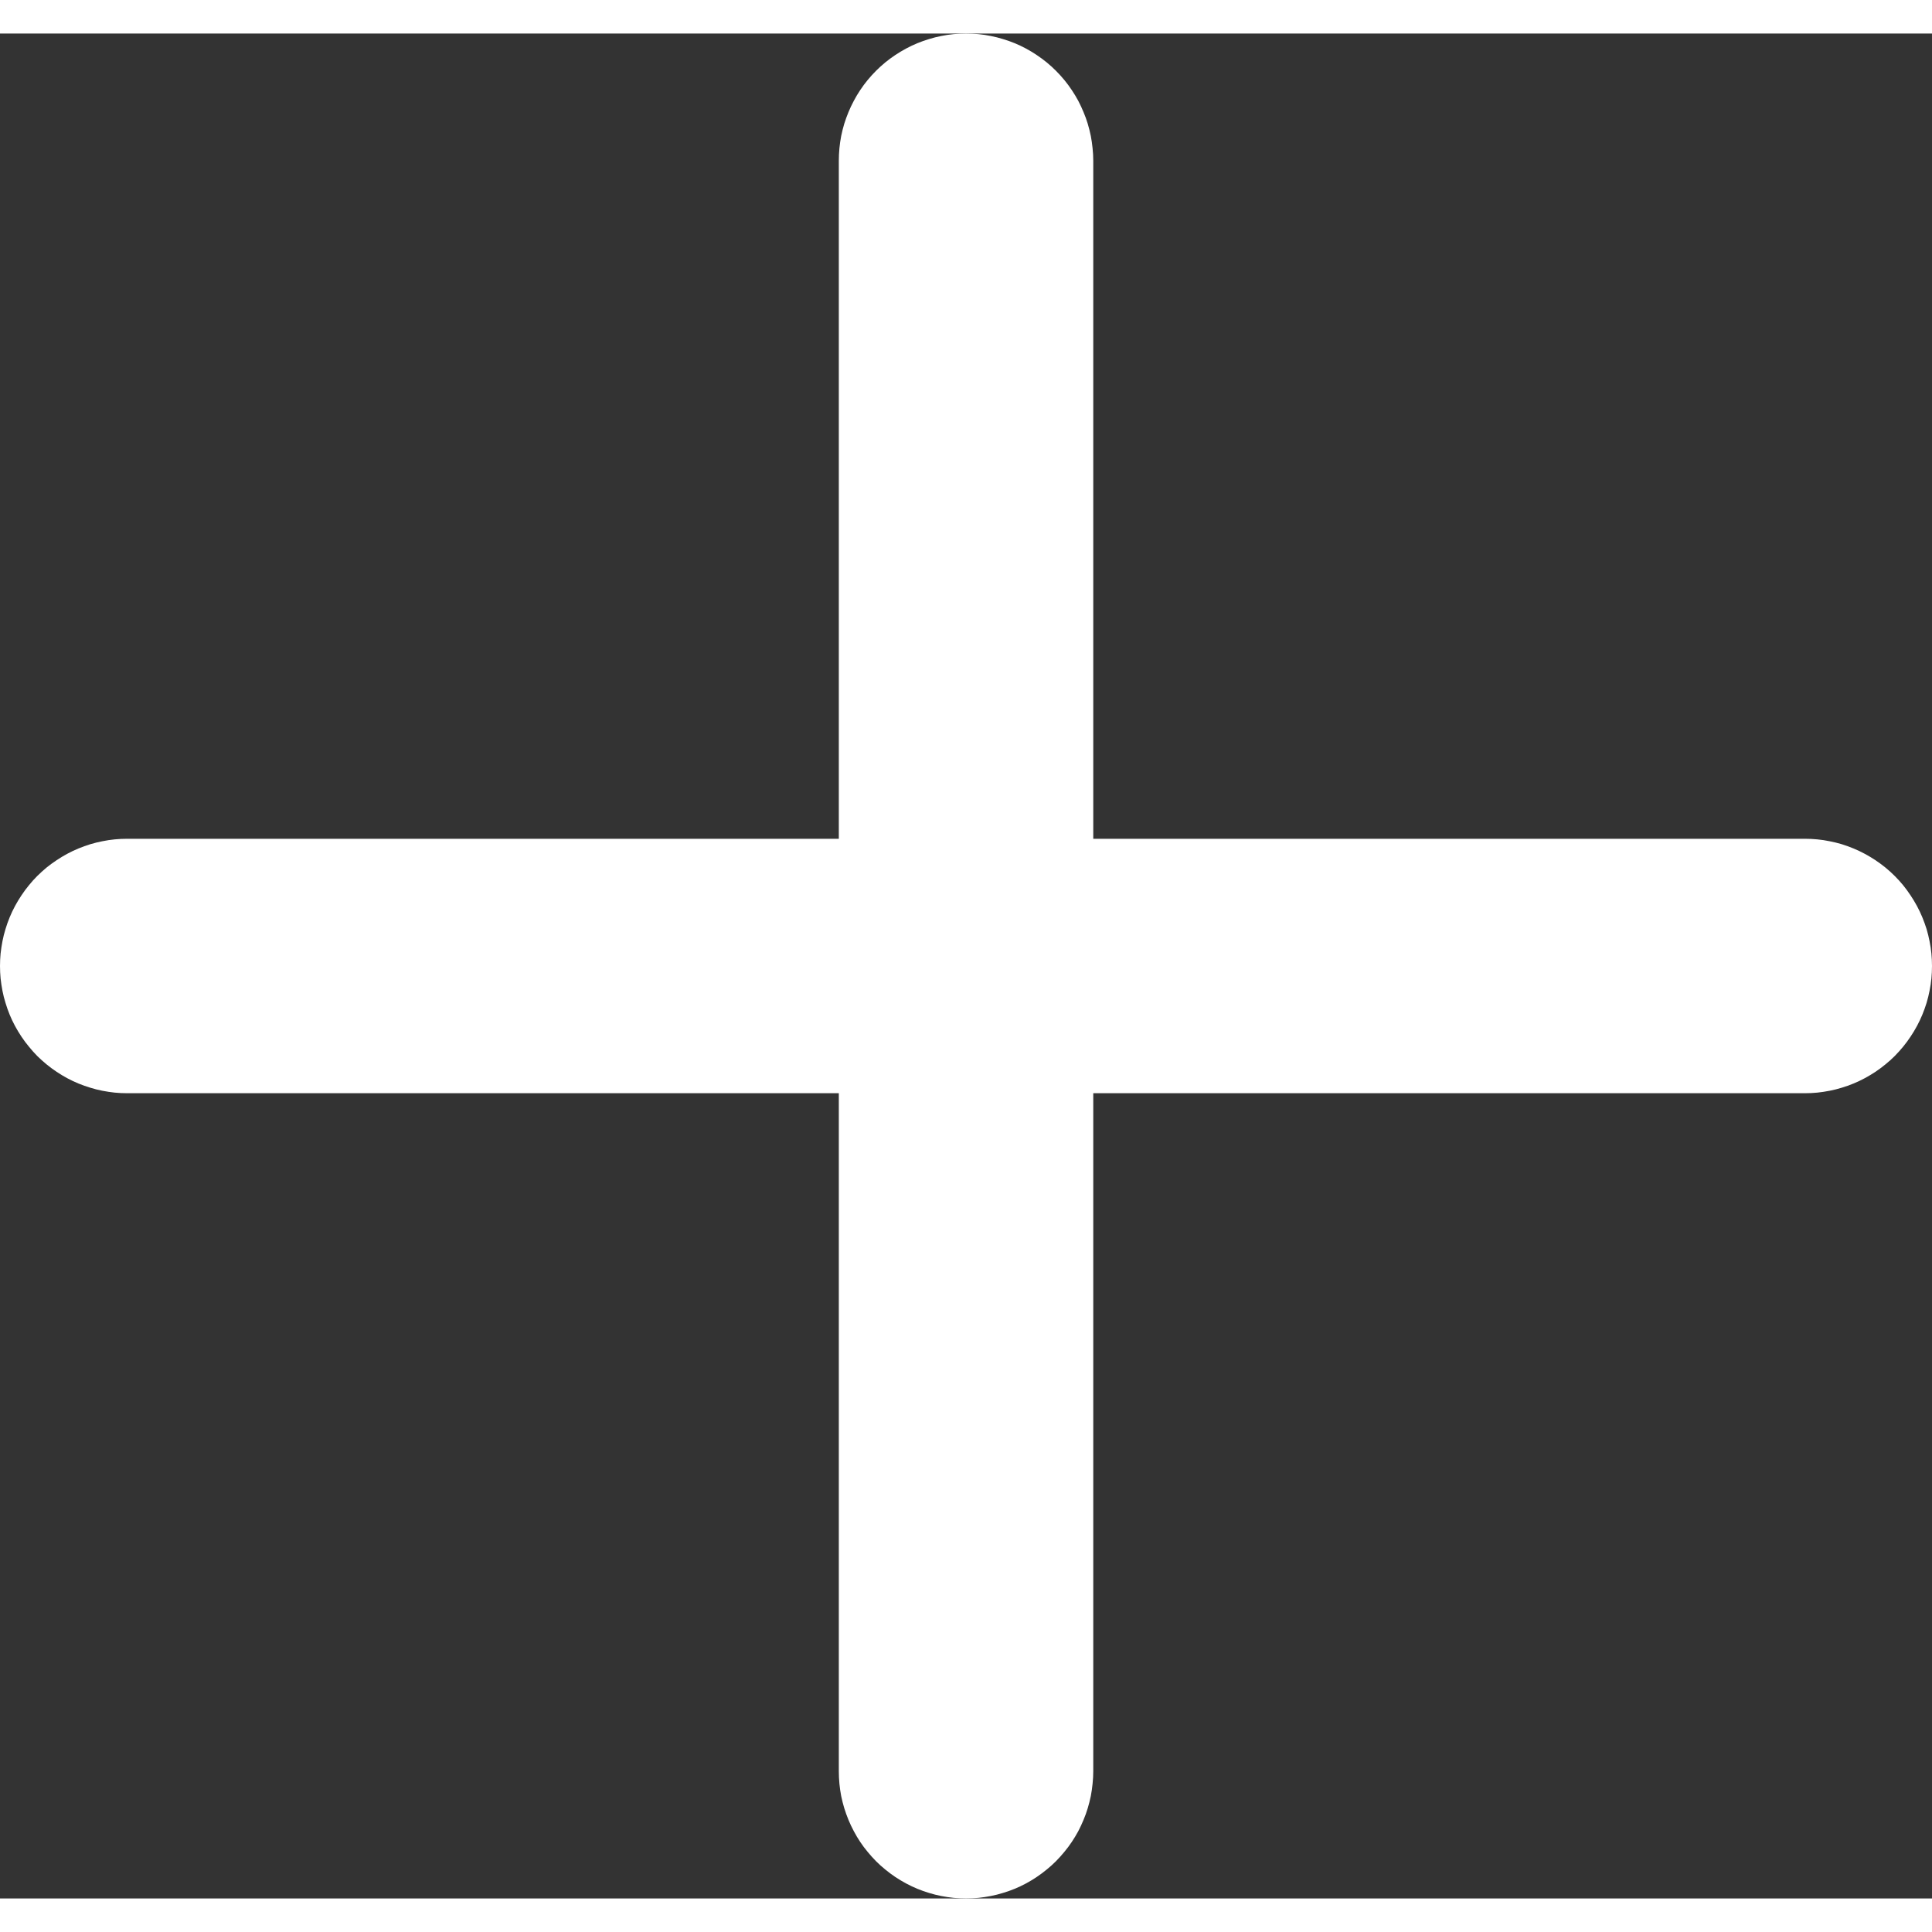 <svg xmlns="http://www.w3.org/2000/svg" xmlns:xlink="http://www.w3.org/1999/xlink" fill="none" version="1.1" width="20" height="20" viewBox="0 0 22.779 21.988"><rect x="0" y="0" width="22.779" height="21.988" fill="#333333" stroke="none"/><g><g><path d="M1.5,9.494L21.279,9.494Q21.353,9.494,21.426,9.501Q21.5,9.508,21.572,9.523Q21.644,9.537,21.715,9.558Q21.785,9.58,21.853,9.608Q21.921,9.636,21.986,9.671Q22.051,9.706,22.113,9.747Q22.174,9.788,22.231,9.834Q22.288,9.881,22.34,9.933Q22.392,9.985,22.439,10.042Q22.485,10.099,22.526,10.161Q22.567,10.222,22.602,10.287Q22.637,10.352,22.665,10.42Q22.693,10.488,22.715,10.558Q22.736,10.629,22.75,10.701Q22.765,10.774,22.772,10.847Q22.779,10.92,22.779,10.994Q22.779,11.068,22.772,11.141Q22.765,11.214,22.75,11.287Q22.736,11.359,22.715,11.429Q22.693,11.5,22.665,11.568Q22.637,11.636,22.602,11.701Q22.567,11.766,22.526,11.827Q22.485,11.889,22.439,11.945Q22.392,12.002,22.34,12.055Q22.288,12.107,22.231,12.153Q22.174,12.2,22.113,12.241Q22.051,12.282,21.986,12.317Q21.921,12.352,21.853,12.38Q21.785,12.408,21.715,12.429Q21.644,12.451,21.572,12.465Q21.5,12.479,21.426,12.487Q21.353,12.494,21.279,12.494L1.5,12.494Q1.426,12.494,1.353,12.487Q1.28,12.479,1.207,12.465Q1.135,12.451,1.065,12.429Q0.994,12.408,0.926,12.38Q0.858,12.352,0.793,12.317Q0.728,12.282,0.667,12.241Q0.605,12.2,0.548,12.153Q0.492,12.107,0.439,12.055Q0.387,12.002,0.341,11.945Q0.294,11.889,0.253,11.827Q0.212,11.766,0.177,11.701Q0.142,11.636,0.114,11.568Q0.086,11.5,0.065,11.429Q0.043,11.359,0.029,11.287Q0.015,11.214,0.007,11.141Q0,11.068,0,10.994Q0,10.92,0.007,10.847Q0.015,10.774,0.029,10.701Q0.043,10.629,0.065,10.558Q0.086,10.488,0.114,10.42Q0.142,10.352,0.177,10.287Q0.212,10.222,0.253,10.161Q0.294,10.099,0.341,10.042Q0.387,9.985,0.439,9.933Q0.492,9.881,0.548,9.834Q0.605,9.788,0.667,9.747Q0.728,9.706,0.793,9.671Q0.858,9.636,0.926,9.608Q0.994,9.58,1.065,9.558Q1.135,9.537,1.207,9.523Q1.28,9.508,1.353,9.501Q1.426,9.494,1.5,9.494Z" fill-rule="evenodd" fill="#FFFFFF" fill-opacity="1"/></g><g><path d="M9.89,1.5Q9.89,1.426,9.897,1.353Q9.904,1.28,9.918,1.207Q9.933,1.135,9.954,1.064Q9.976,0.994,10.004,0.926Q10.032,0.858,10.067,0.793Q10.101,0.728,10.142,0.667Q10.183,0.605,10.23,0.548Q10.277,0.491,10.329,0.439Q10.381,0.387,10.438,0.34Q10.495,0.294,10.556,0.253Q10.618,0.212,10.683,0.177Q10.748,0.142,10.816,0.114Q10.884,0.086,10.954,0.065Q11.025,0.043,11.097,0.029Q11.169,0.014,11.243,0.007Q11.316,-0,11.39,-0Q11.463,-0,11.537,0.007Q11.61,0.014,11.682,0.029Q11.755,0.043,11.825,0.065Q11.896,0.086,11.964,0.114Q12.032,0.142,12.097,0.177Q12.162,0.212,12.223,0.253Q12.284,0.294,12.341,0.34Q12.398,0.387,12.45,0.439Q12.502,0.491,12.549,0.548Q12.596,0.605,12.637,0.667Q12.678,0.728,12.713,0.793Q12.747,0.858,12.775,0.926Q12.804,0.994,12.825,1.064Q12.846,1.135,12.861,1.207Q12.875,1.28,12.882,1.353Q12.89,1.426,12.89,1.5L12.89,20.488Q12.89,20.562,12.882,20.635Q12.875,20.708,12.861,20.781Q12.846,20.853,12.825,20.923Q12.804,20.994,12.775,21.062Q12.747,21.13,12.713,21.195Q12.678,21.26,12.637,21.321Q12.596,21.383,12.549,21.439Q12.502,21.496,12.45,21.549Q12.398,21.601,12.341,21.647Q12.284,21.694,12.223,21.735Q12.162,21.776,12.097,21.811Q12.032,21.846,11.964,21.874Q11.896,21.902,11.825,21.923Q11.755,21.945,11.682,21.959Q11.61,21.973,11.537,21.981Q11.463,21.988,11.39,21.988Q11.316,21.988,11.243,21.981Q11.169,21.973,11.097,21.959Q11.025,21.945,10.954,21.923Q10.884,21.902,10.816,21.874Q10.748,21.846,10.683,21.811Q10.618,21.776,10.556,21.735Q10.495,21.694,10.438,21.647Q10.381,21.601,10.329,21.549Q10.277,21.496,10.23,21.439Q10.183,21.383,10.142,21.321Q10.101,21.26,10.067,21.195Q10.032,21.13,10.004,21.062Q9.976,20.994,9.954,20.923Q9.933,20.853,9.918,20.781Q9.904,20.708,9.897,20.635Q9.89,20.562,9.89,20.488L9.89,1.5Z" fill-rule="evenodd" fill="#FFFFFF" fill-opacity="1"/></g></g></svg>